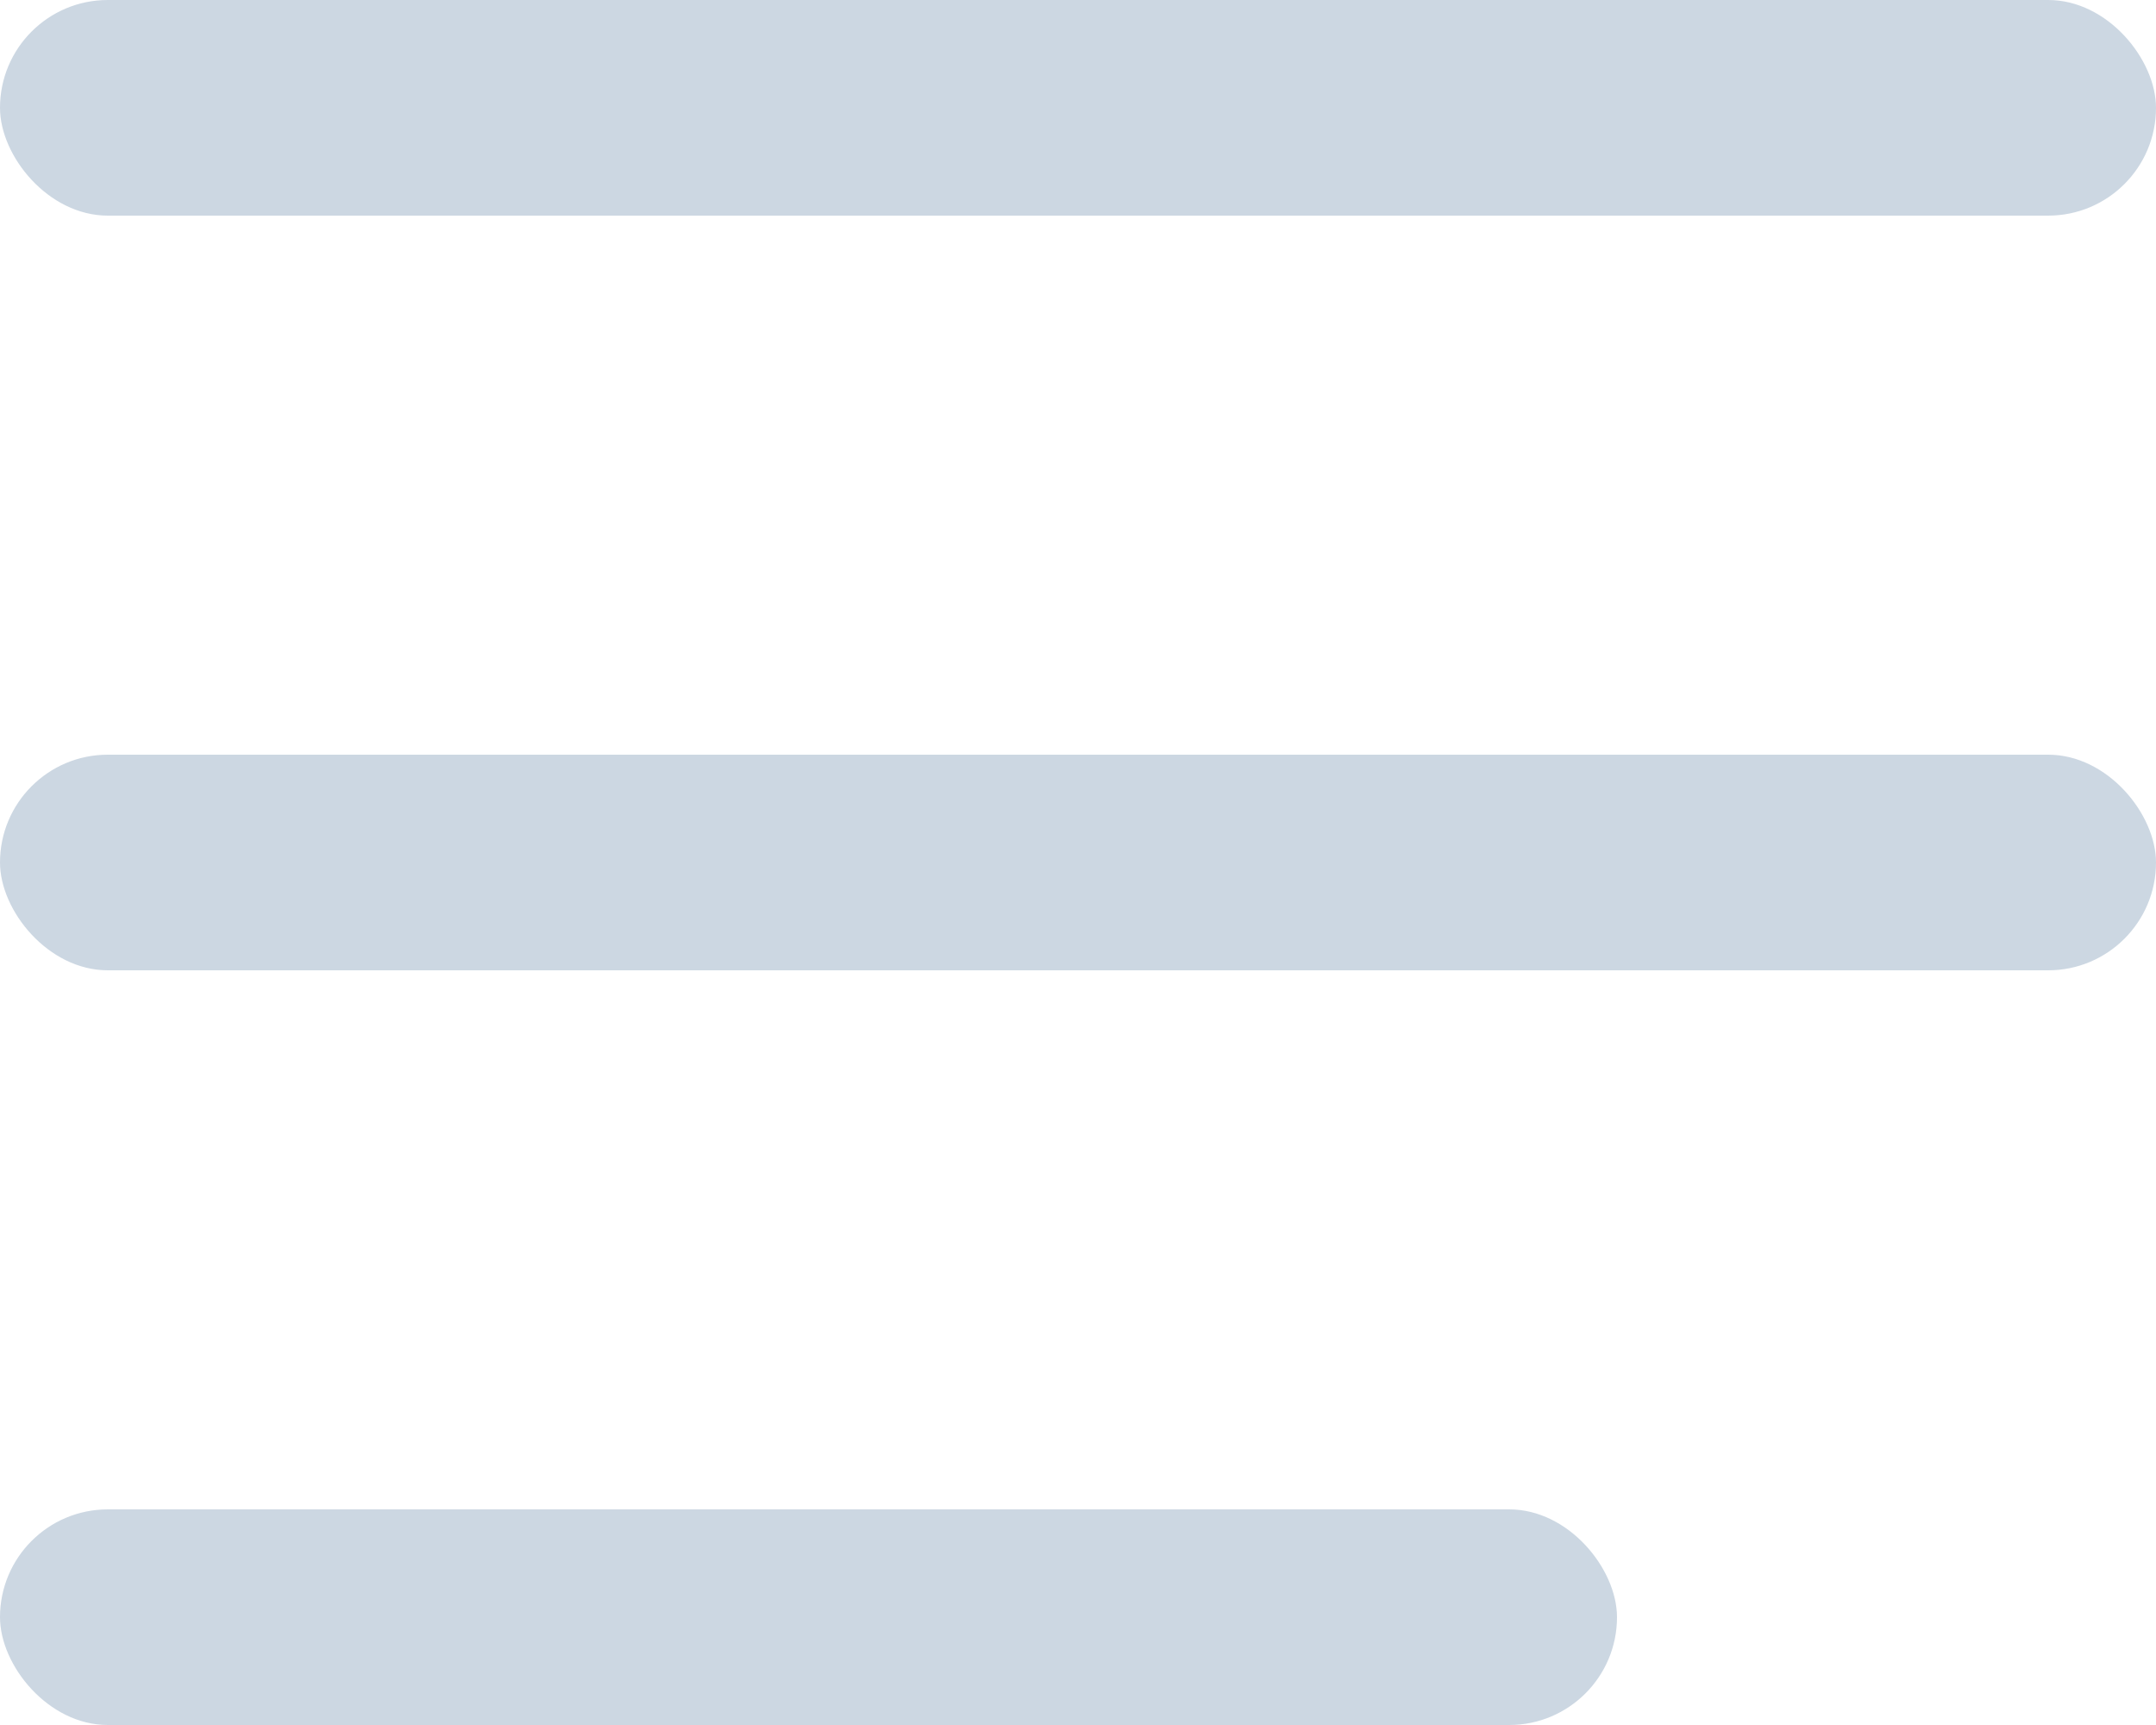 <svg xmlns="http://www.w3.org/2000/svg" width="20" height="16" viewBox="0 0 20 16">
  <g id="icon-menu-gr" transform="translate(-60 -707)">
    <rect id="사각형_9" data-name="사각형 9" width="20" height="2" rx="1" transform="translate(60 707)" fill="#ccd7e2"/>
    <rect id="사각형_10" data-name="사각형 10" width="15" height="2" rx="1" transform="translate(60 721)" fill="#ccd7e2"/>
    <rect id="사각형_11" data-name="사각형 11" width="20" height="2" rx="1" transform="translate(60 714)" fill="#ccd7e2"/>
  </g>
</svg>
